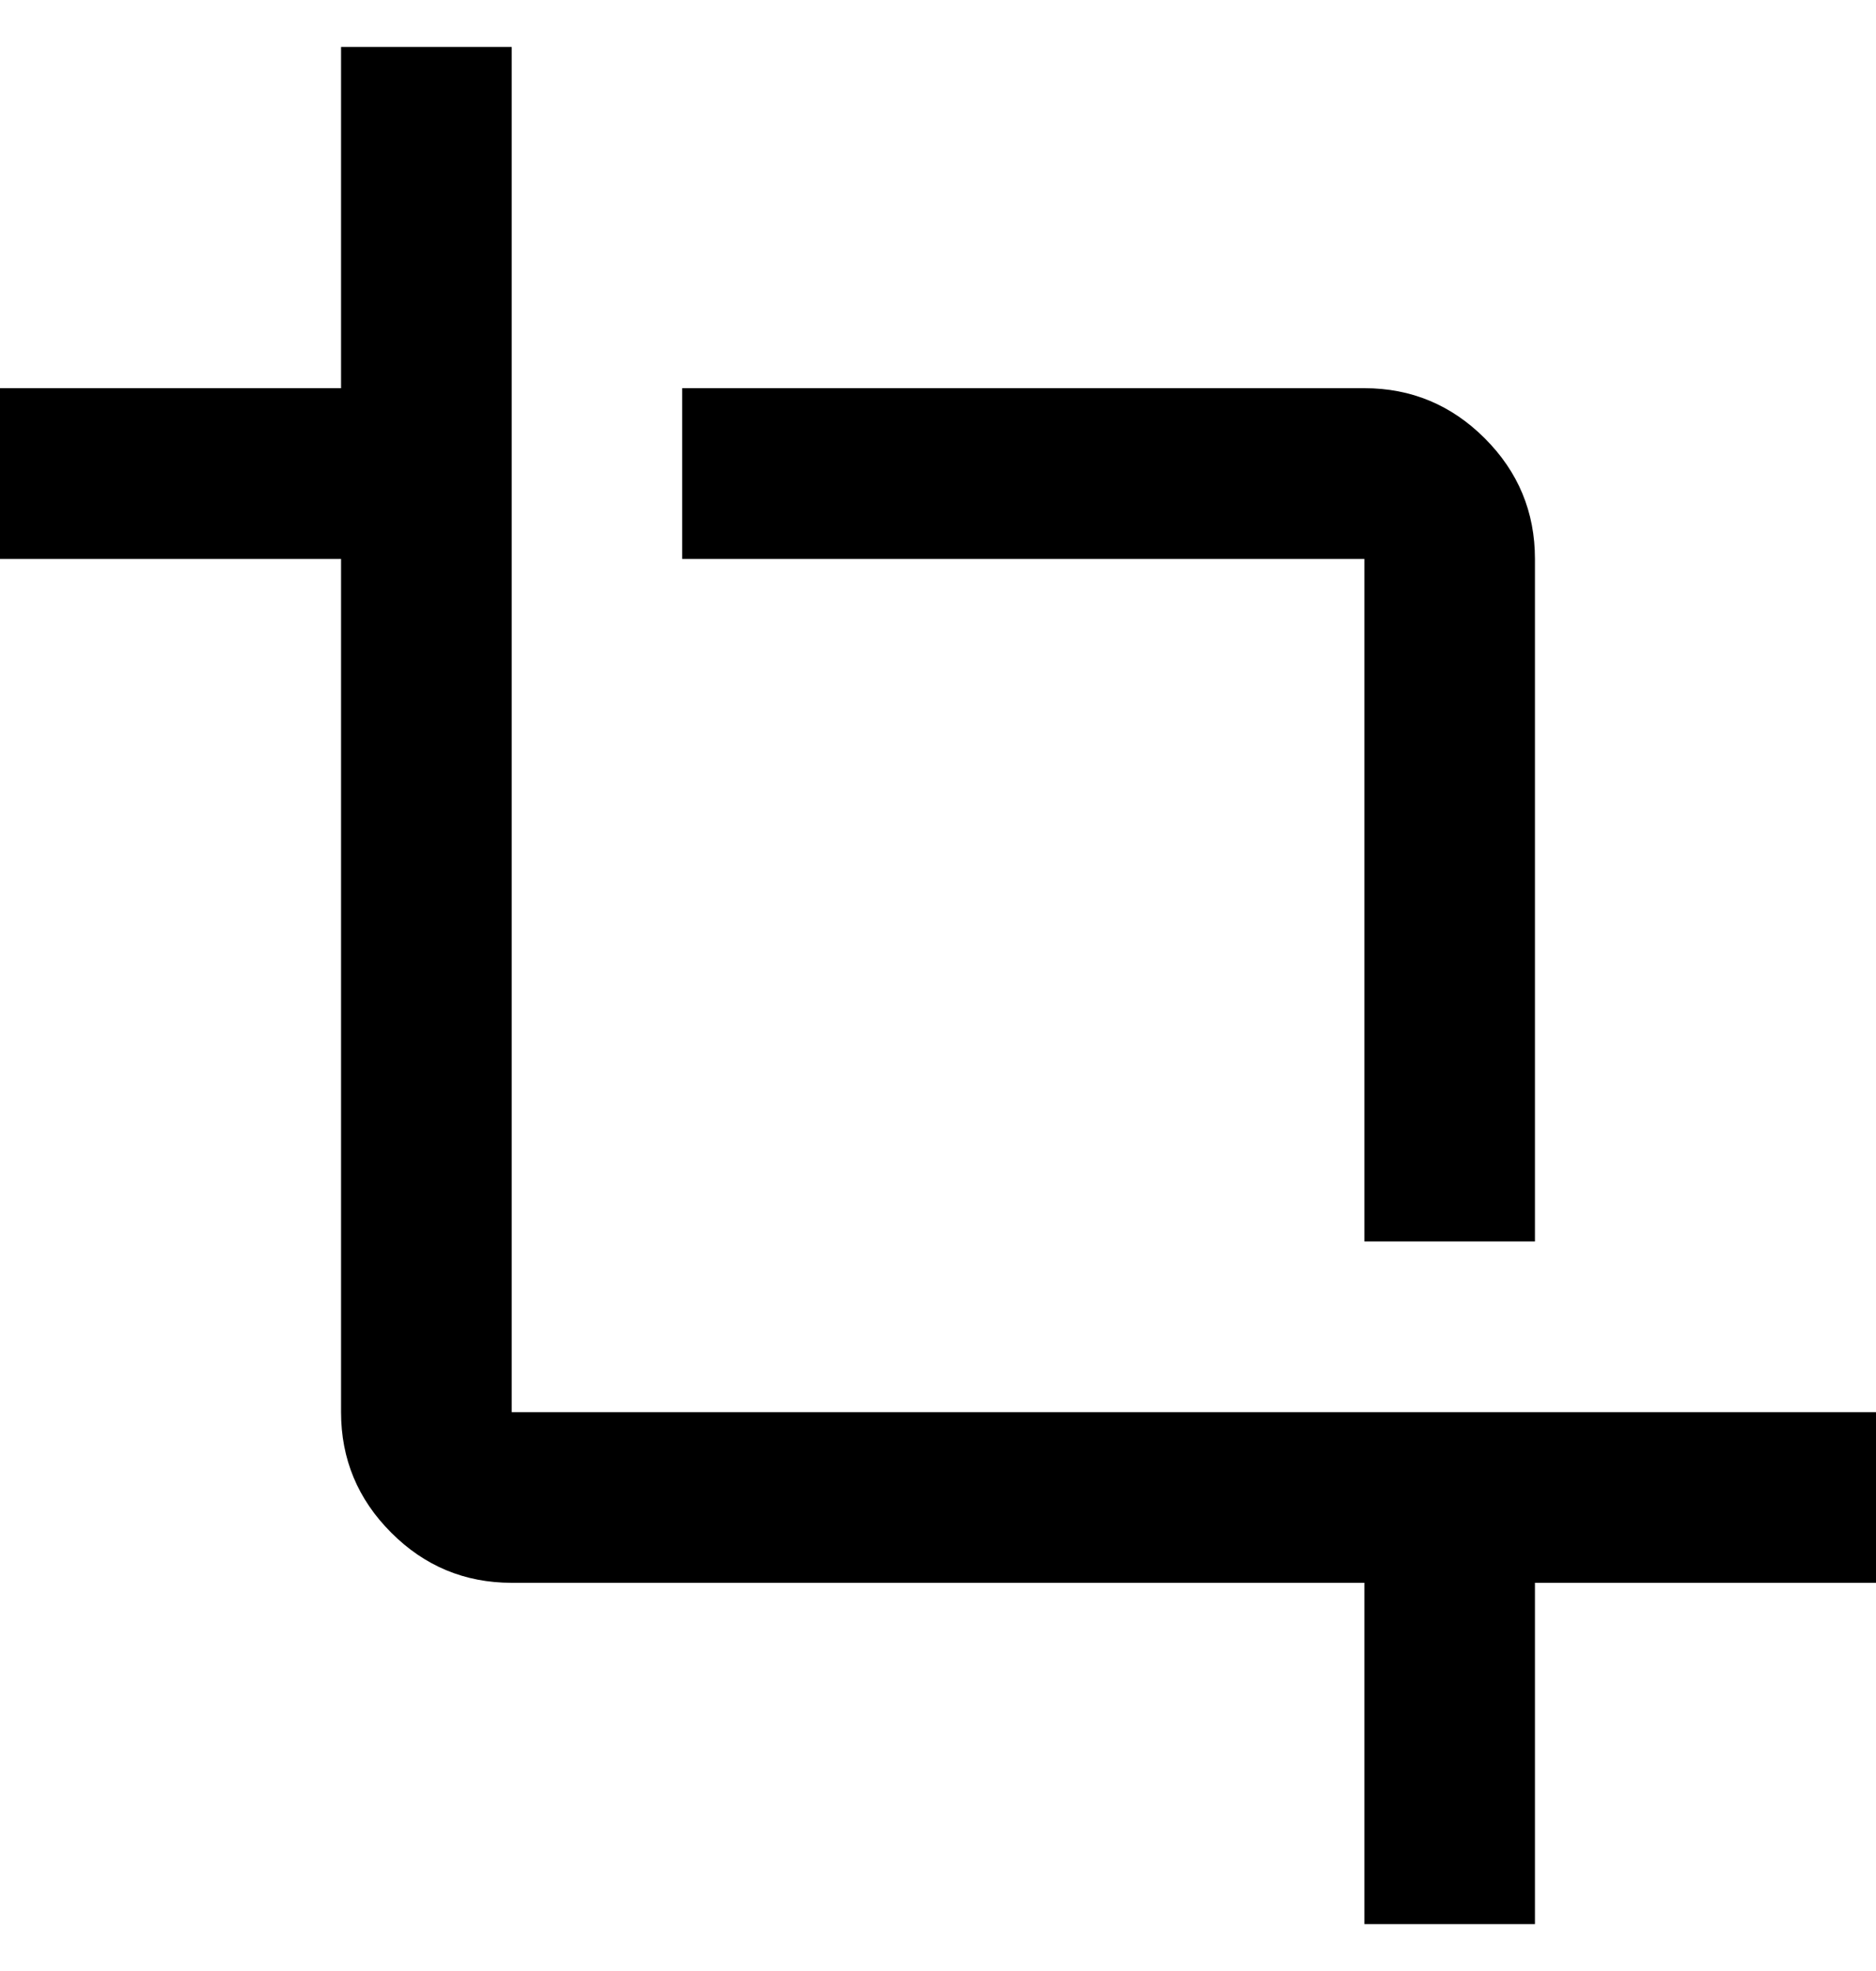 <svg width="20" height="21" viewBox="0 0 20 21" fill="none" xmlns="http://www.w3.org/2000/svg">
<path d="M14.546 20.5V16.864H5.455C4.955 16.864 4.526 16.686 4.17 16.329C3.814 15.973 3.636 15.545 3.636 15.046V5.955H0V4.136H3.636V0.5H5.455V15.046H20V16.864H16.364V20.5H14.546ZM14.546 13.227V5.955H7.273V4.136H14.546C15.046 4.136 15.474 4.315 15.83 4.671C16.186 5.027 16.364 5.455 16.364 5.955V13.227H14.546Z" fill="currentColor"/>
</svg>
